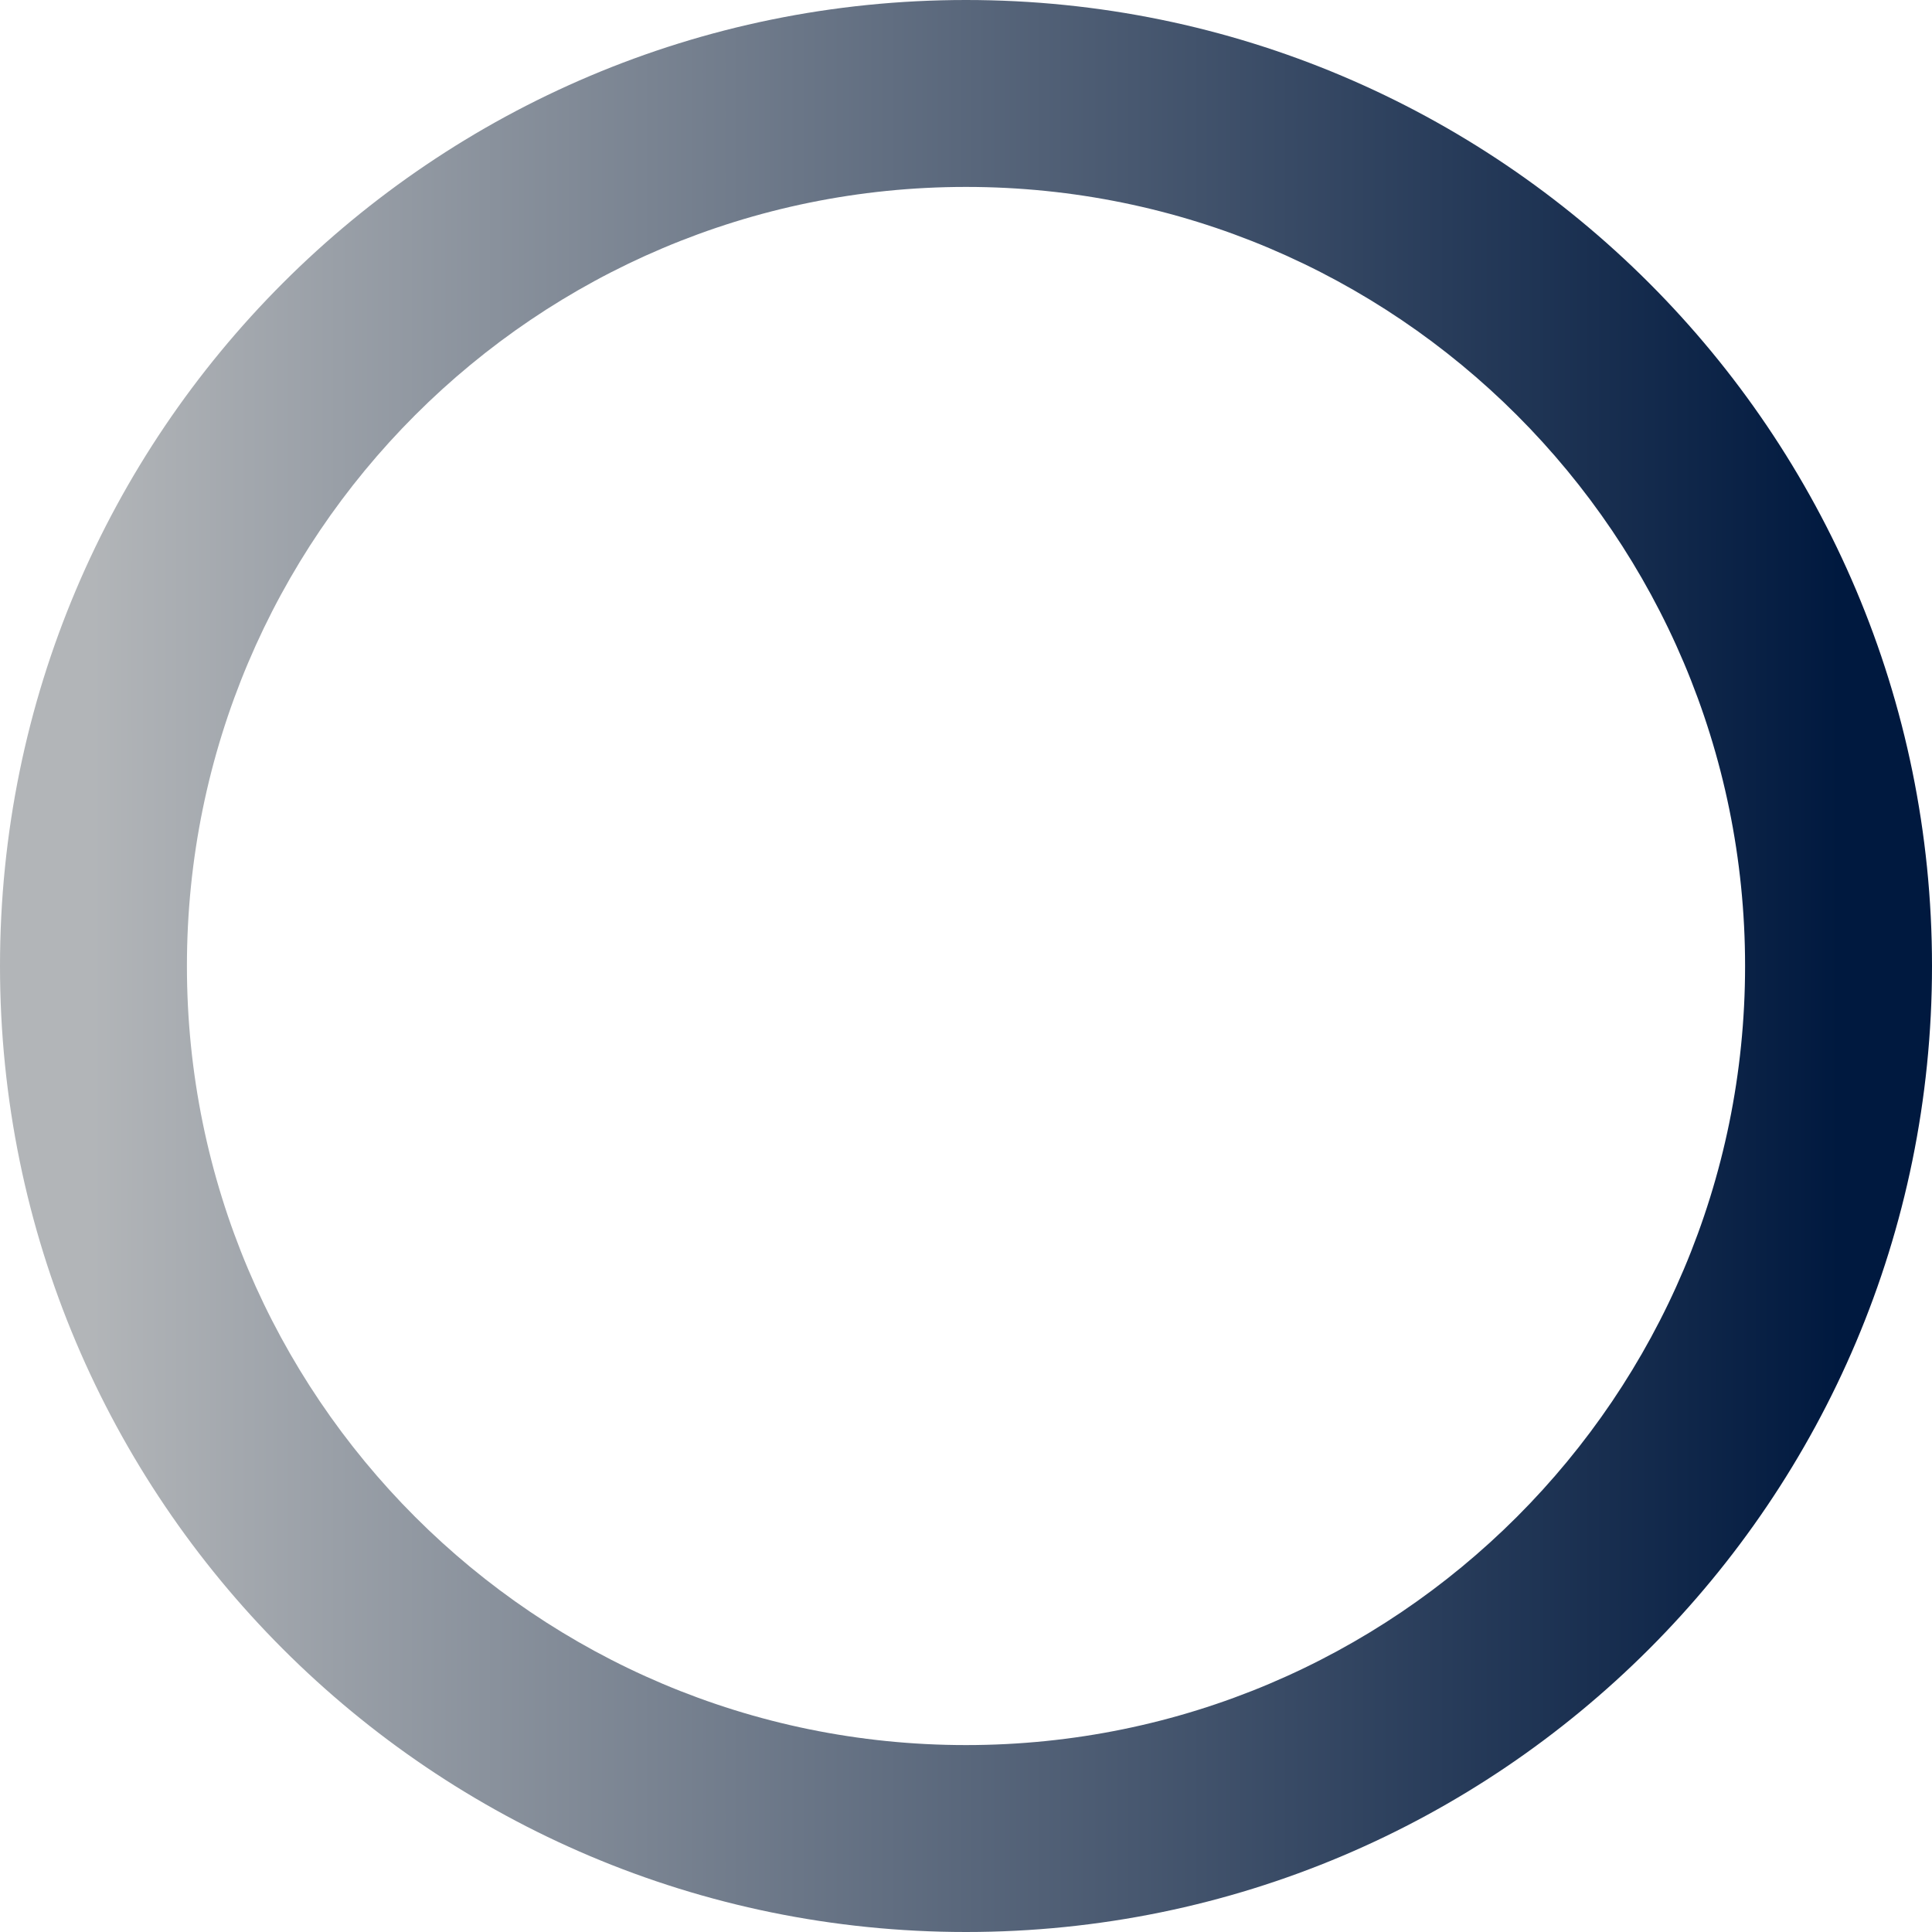 <svg width="16" height="16" viewBox="0 0 16 16" fill="none" xmlns="http://www.w3.org/2000/svg">
<path fill-rule="evenodd" clip-rule="evenodd" d="M8 1.548C4.437 1.548 1.548 4.437 1.548 8C1.548 11.563 4.437 14.452 8 14.452C11.563 14.452 14.452 11.563 14.452 8C14.452 4.437 11.563 1.548 8 1.548ZM0 8C0 3.582 3.582 0 8 0C12.418 0 16 3.582 16 8C16 12.418 12.418 16 8 16C3.582 16 0 12.418 0 8Z" fill="url(#paint0_linear_123_2957)"/>
<defs>
<linearGradient id="paint0_linear_123_2957" x1="0.774" y1="0.774" x2="15.226" y2="0.774" gradientUnits="userSpaceOnUse">
<stop stop-color="#B2B5B8"/>
<stop offset="1" stop-color="#00193F"/>
</linearGradient>
</defs>
</svg>
